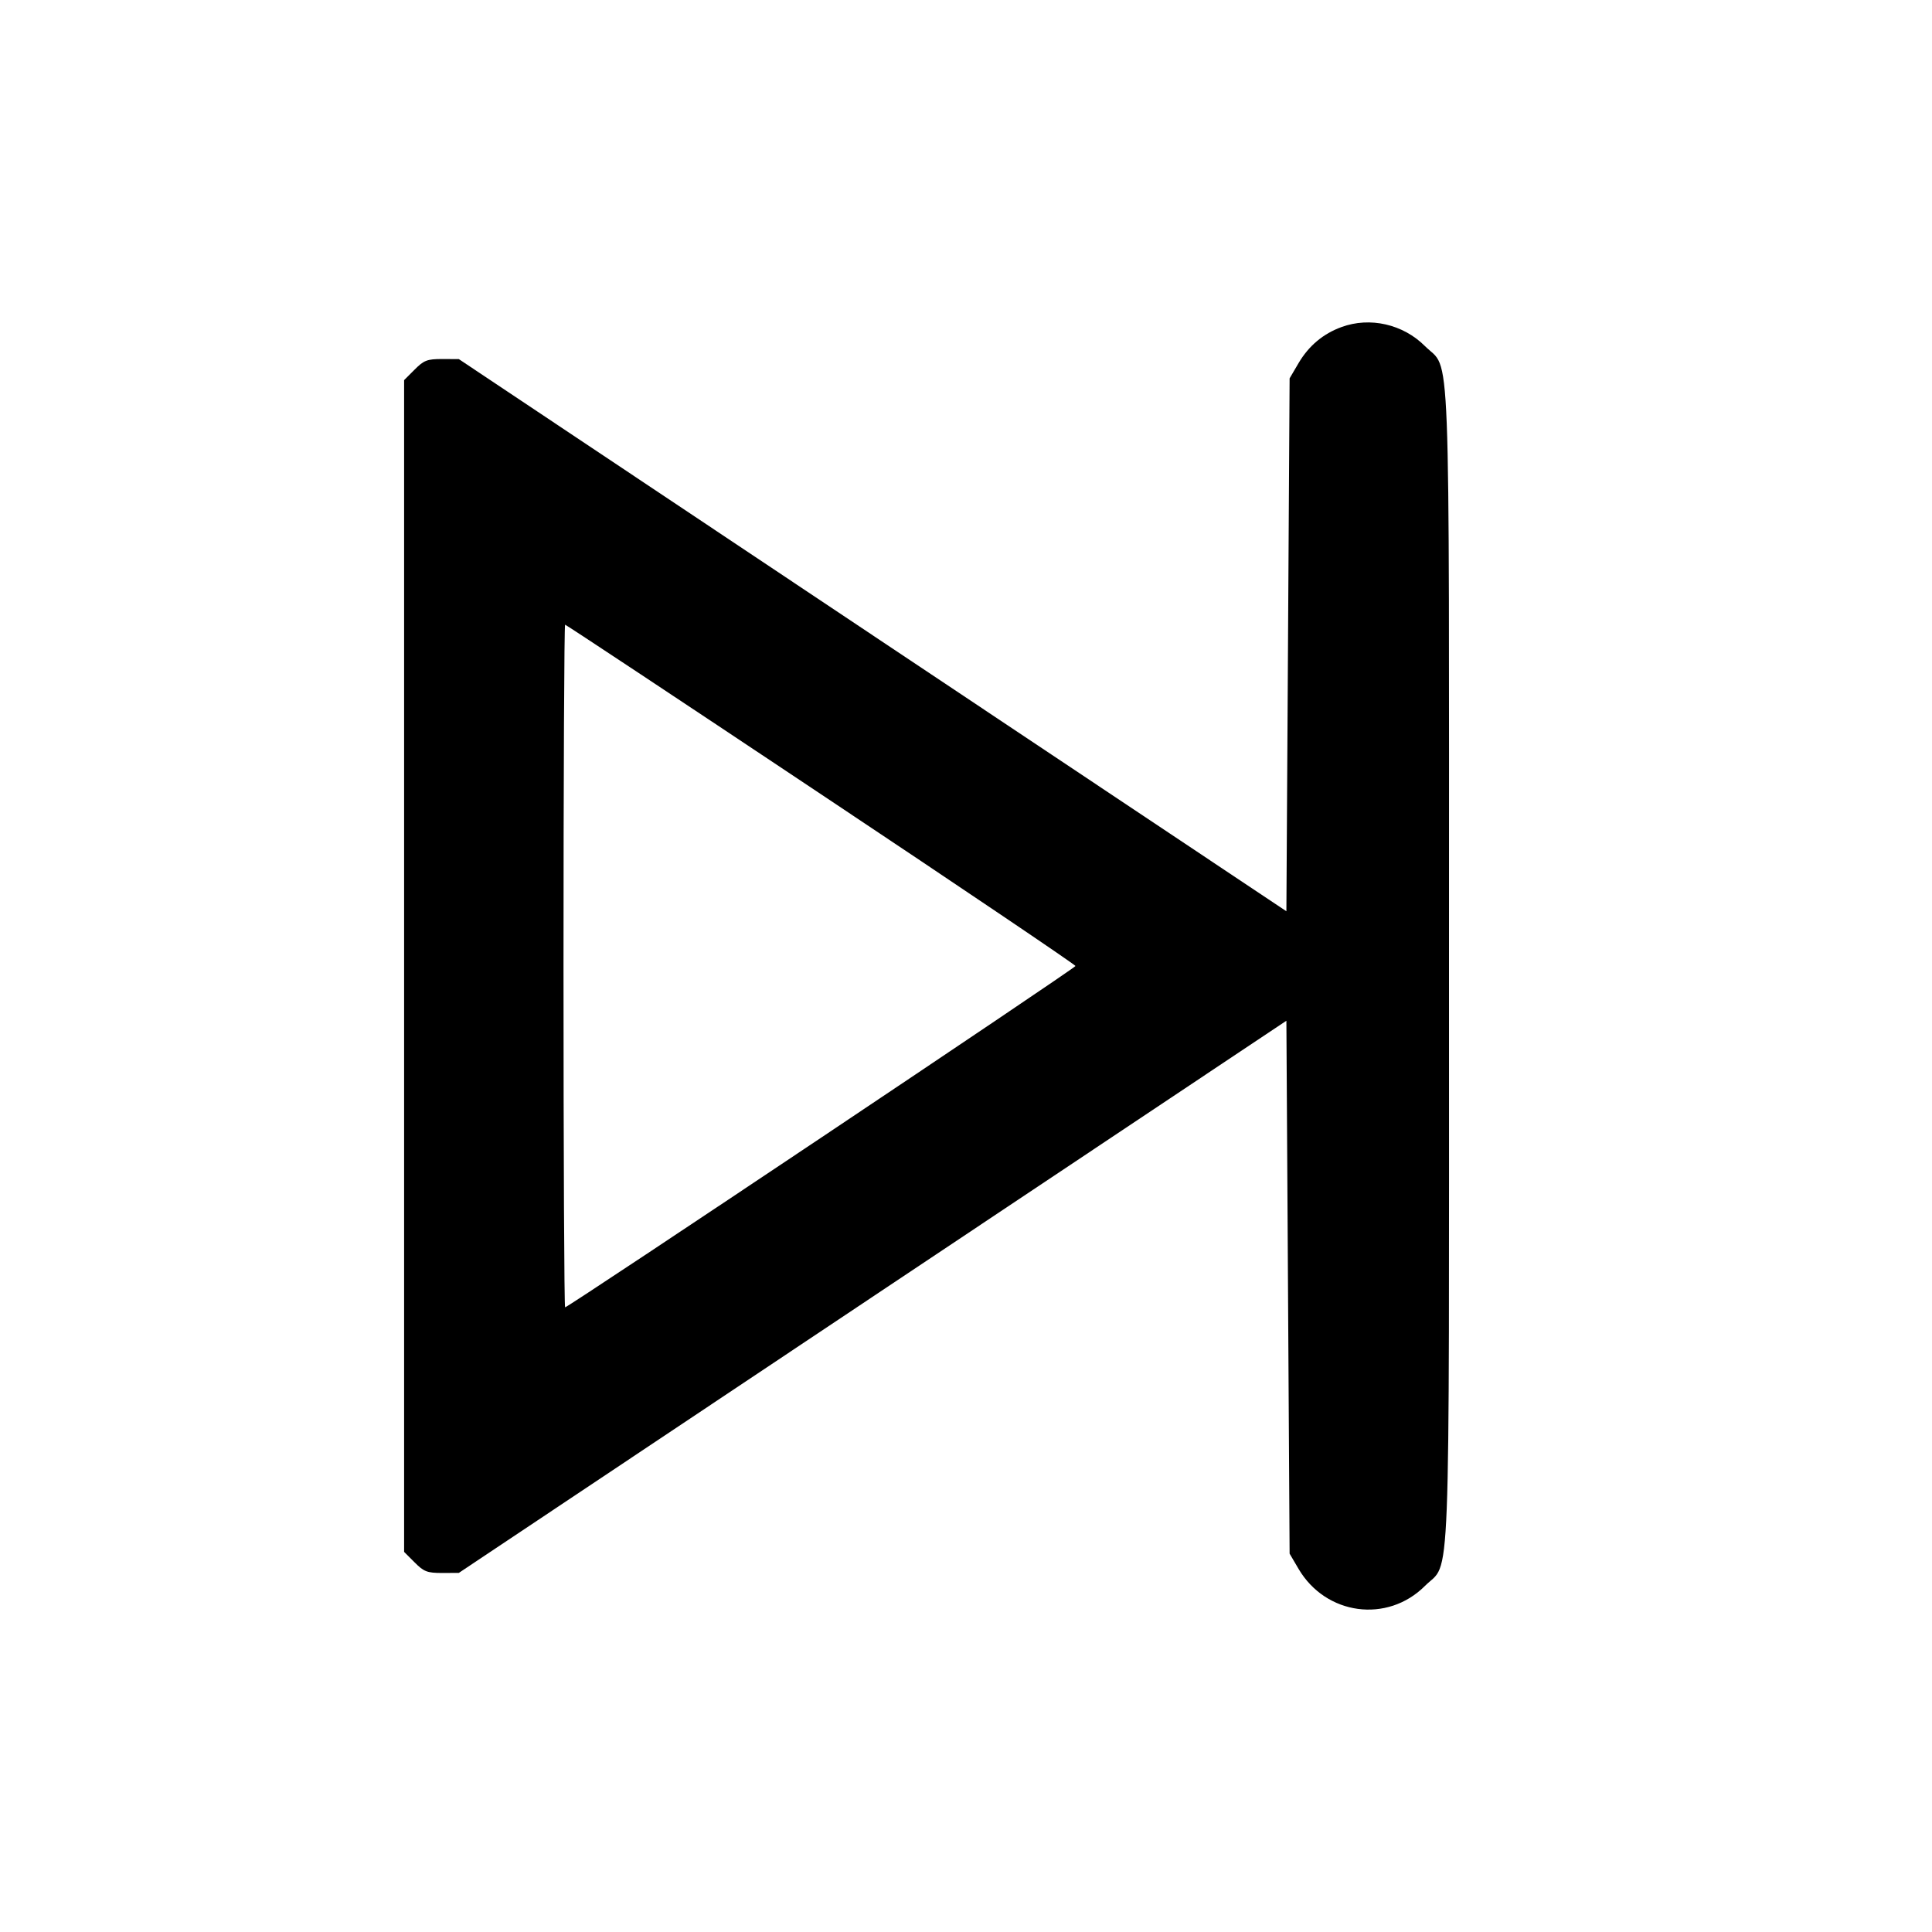 <svg viewBox="0 0 24 24" xmlns="http://www.w3.org/2000/svg"><path d="M16.664 4.063 C 16.436 4.146,16.257 4.297,16.131 4.511 L 16.020 4.700 16.000 8.010 L 15.980 11.320 10.840 7.891 L 5.700 4.461 5.491 4.460 C 5.307 4.460,5.265 4.476,5.151 4.591 L 5.020 4.722 5.020 12.000 L 5.020 19.278 5.151 19.409 C 5.265 19.524,5.307 19.540,5.491 19.540 L 5.700 19.539 10.840 16.109 L 15.980 12.680 16.000 15.990 L 16.020 19.300 16.131 19.489 C 16.470 20.065,17.234 20.168,17.701 19.701 C 18.025 19.377,18.000 20.023,18.000 12.000 C 18.000 3.977,18.025 4.623,17.701 4.299 C 17.429 4.027,17.018 3.933,16.664 4.063 M10.200 9.867 C 11.938 11.025,13.360 11.985,13.360 12.000 C 13.360 12.026,7.059 16.240,7.020 16.240 C 7.009 16.240,7.000 14.332,7.000 12.000 C 7.000 9.668,7.009 7.760,7.020 7.760 C 7.031 7.760,8.462 8.708,10.200 9.867 " stroke="none" fill-rule="evenodd" fill="black"></path></svg>